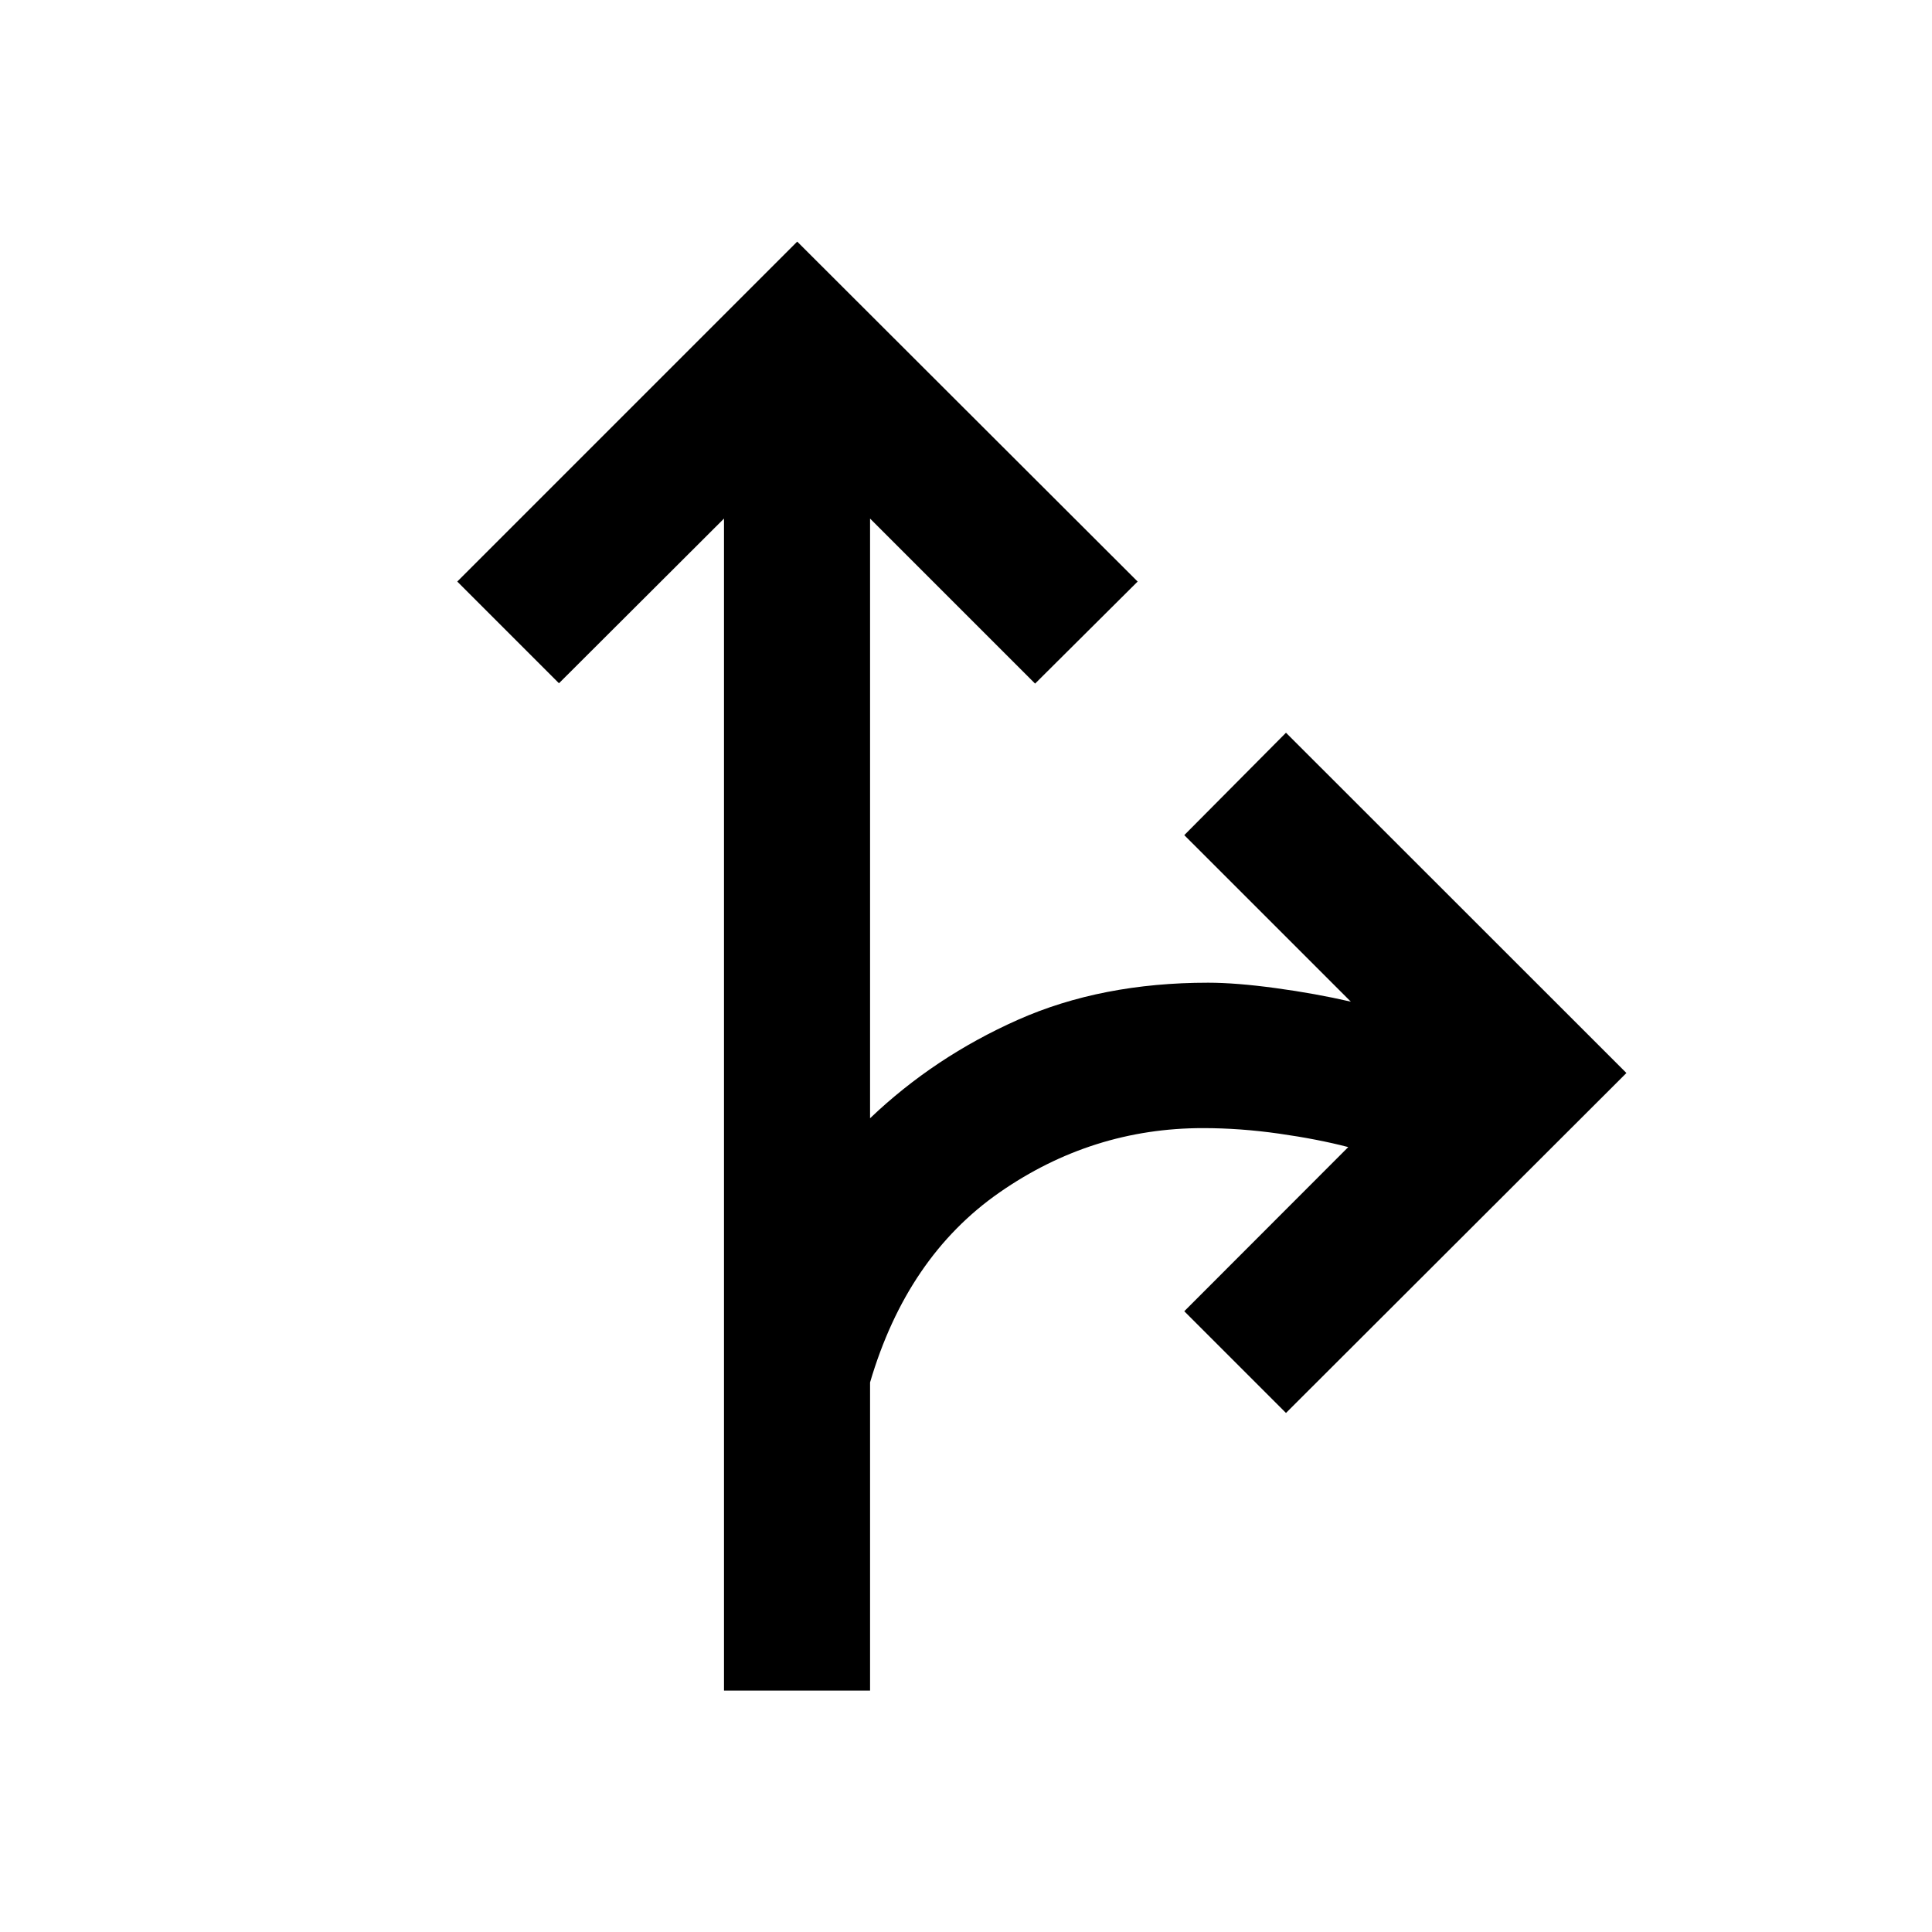 <svg xmlns="http://www.w3.org/2000/svg" height="40" viewBox="0 -960 960 960" width="40"><path d="M359.75-119.97v-582.35l-82 81.83-50.54-50.54 168.92-168.92 169.16 168.92-50.96 50.71-82-82v297.97q32.02-30.52 73.5-48.93 41.49-18.42 94.48-18.42 13.86 0 33.49 2.67 19.64 2.66 37.42 6.75l-82.76-82.75L639-595.91l169.16 169.08L639-257.91l-50.54-50.54 81.48-81.57q-15.11-3.94-34.37-6.68-19.27-2.75-37.77-2.75-55.16 0-101.14 31.96-45.97 31.97-64.33 94.39v153.13h-72.58Z"/></svg>